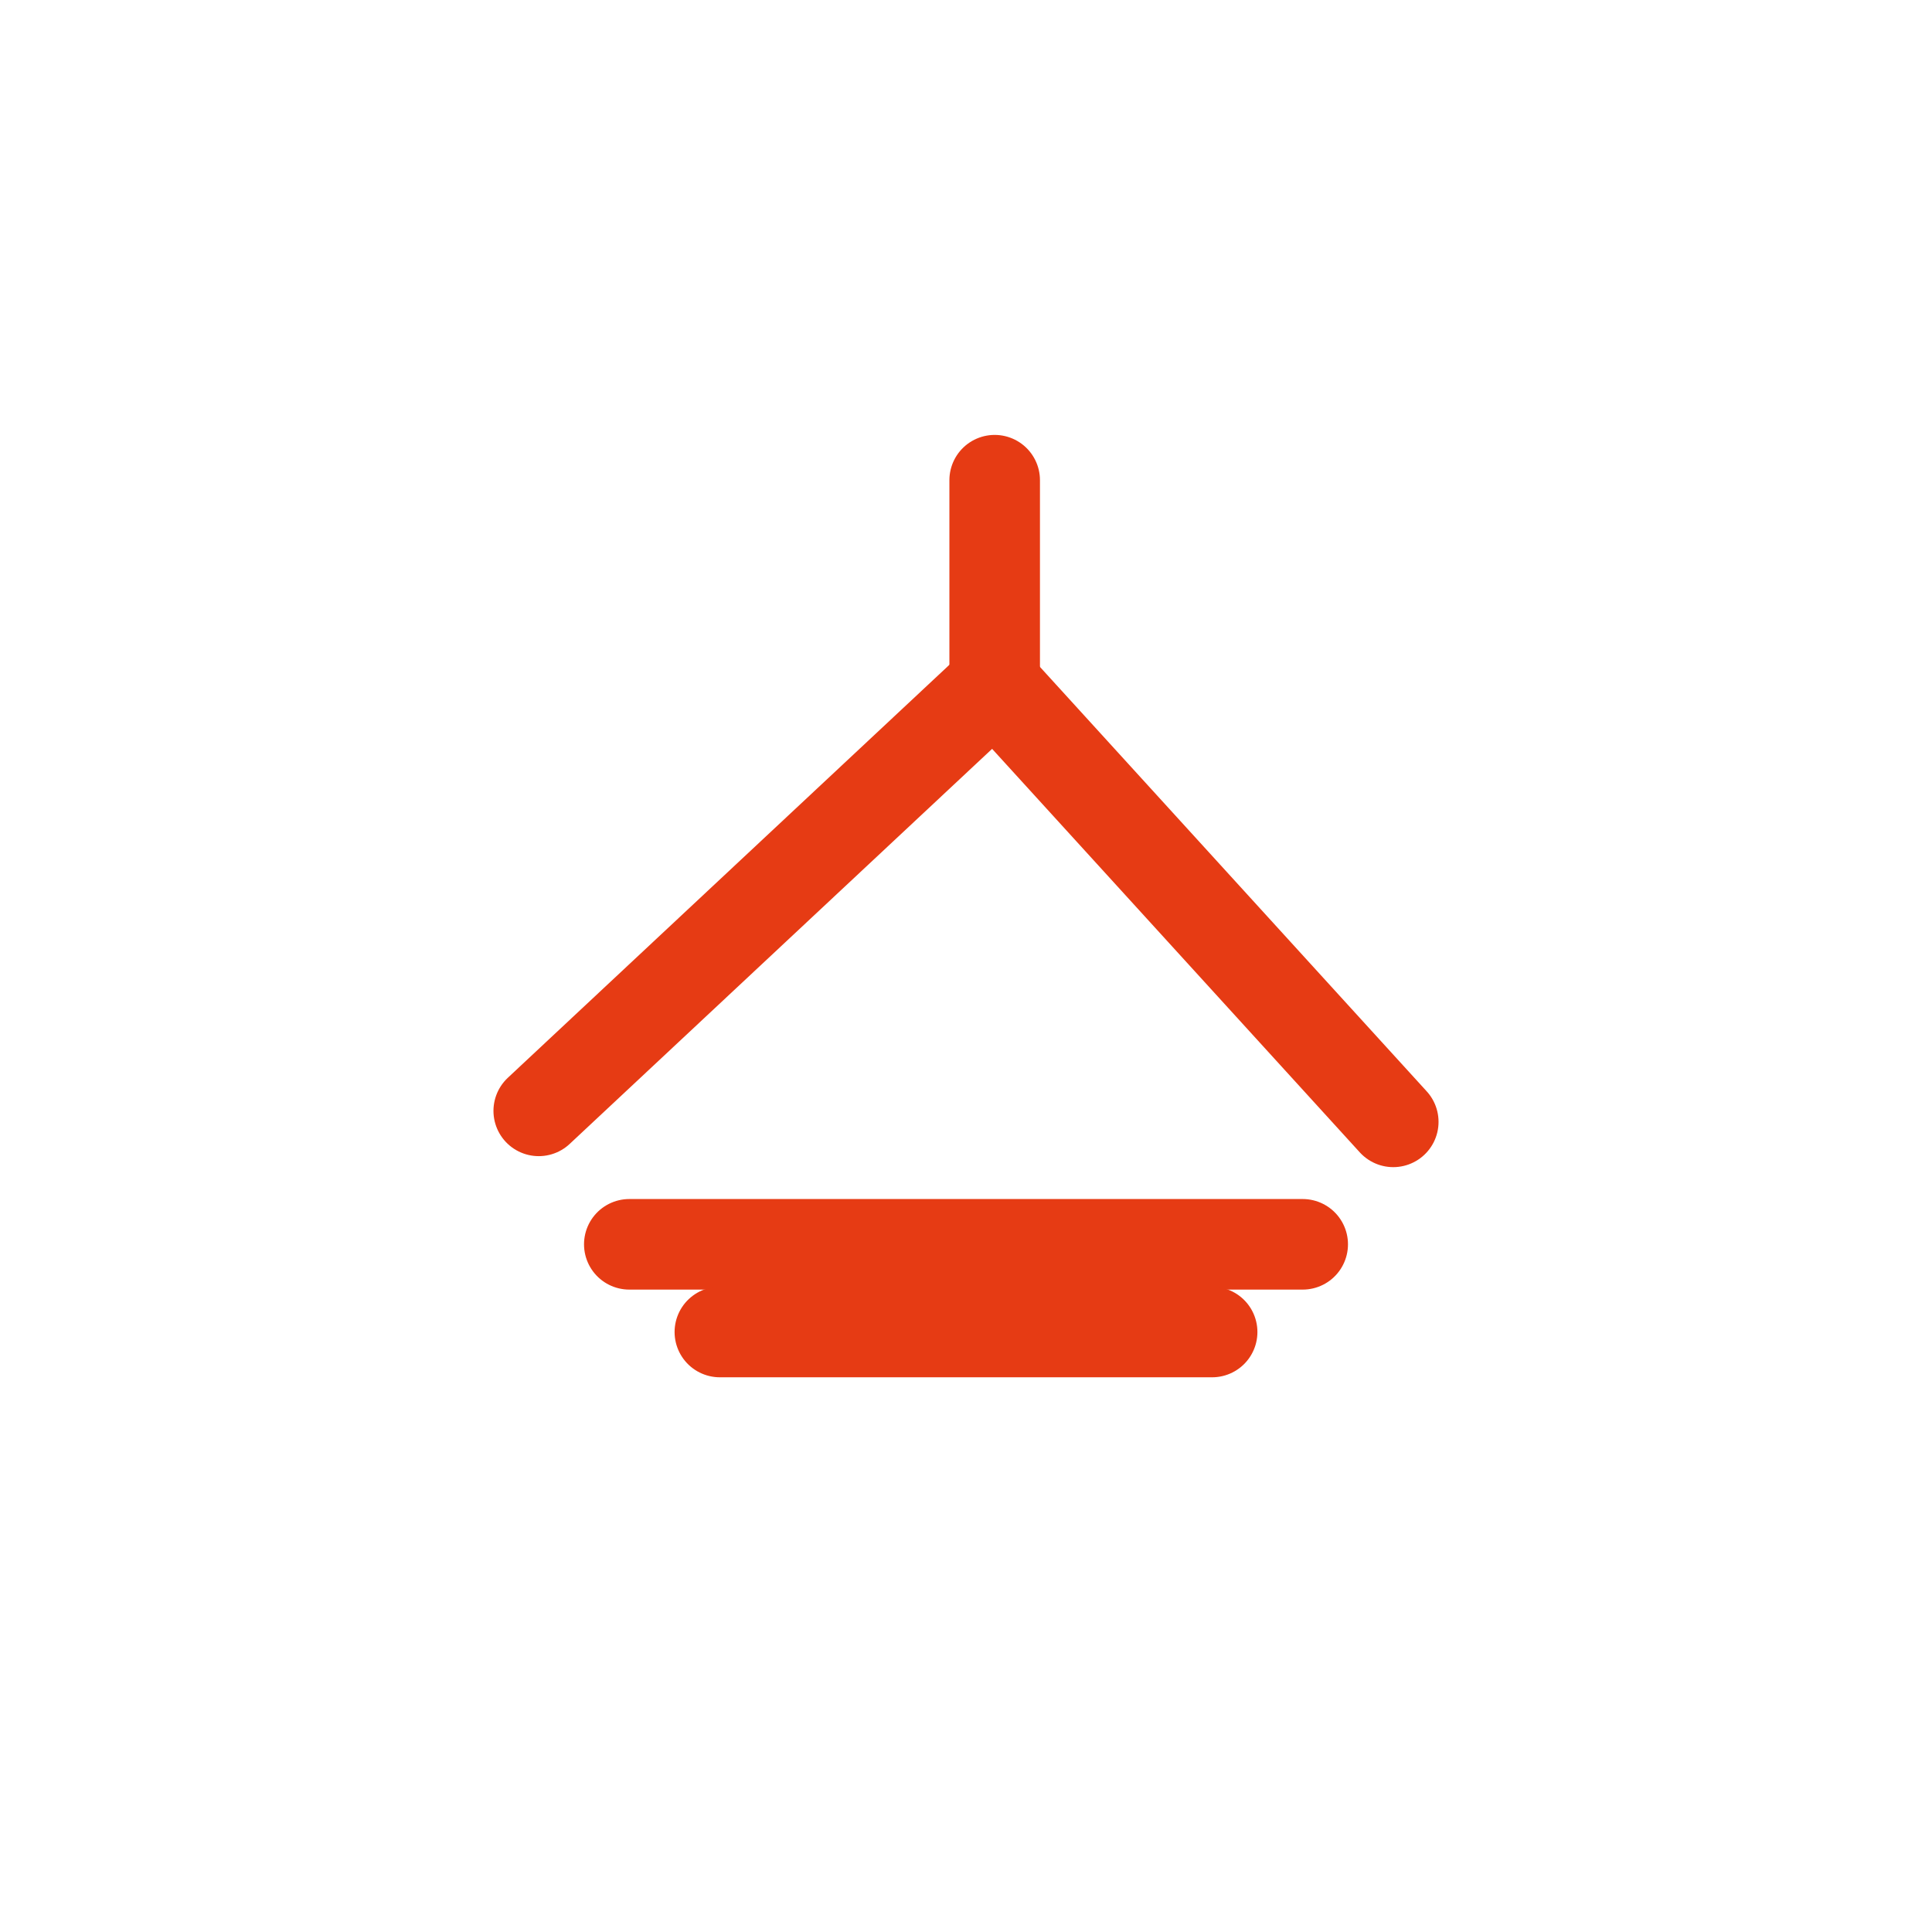 <svg width="256" height="256" viewBox="0 0 256 256" fill="none" stroke="#E63B14" stroke-width="12" stroke-linecap="round" stroke-linejoin="round"><path d="M71.386 147.195 L131.8 90.693 L184.614 148.652" /><path d="M83.386 164.878 L172.614 164.878" /><path d="M95.386 176.498 L160.614 176.498" /><line x1="131.8" y1="90.693" x2="131.8" y2="63.628" /></svg>